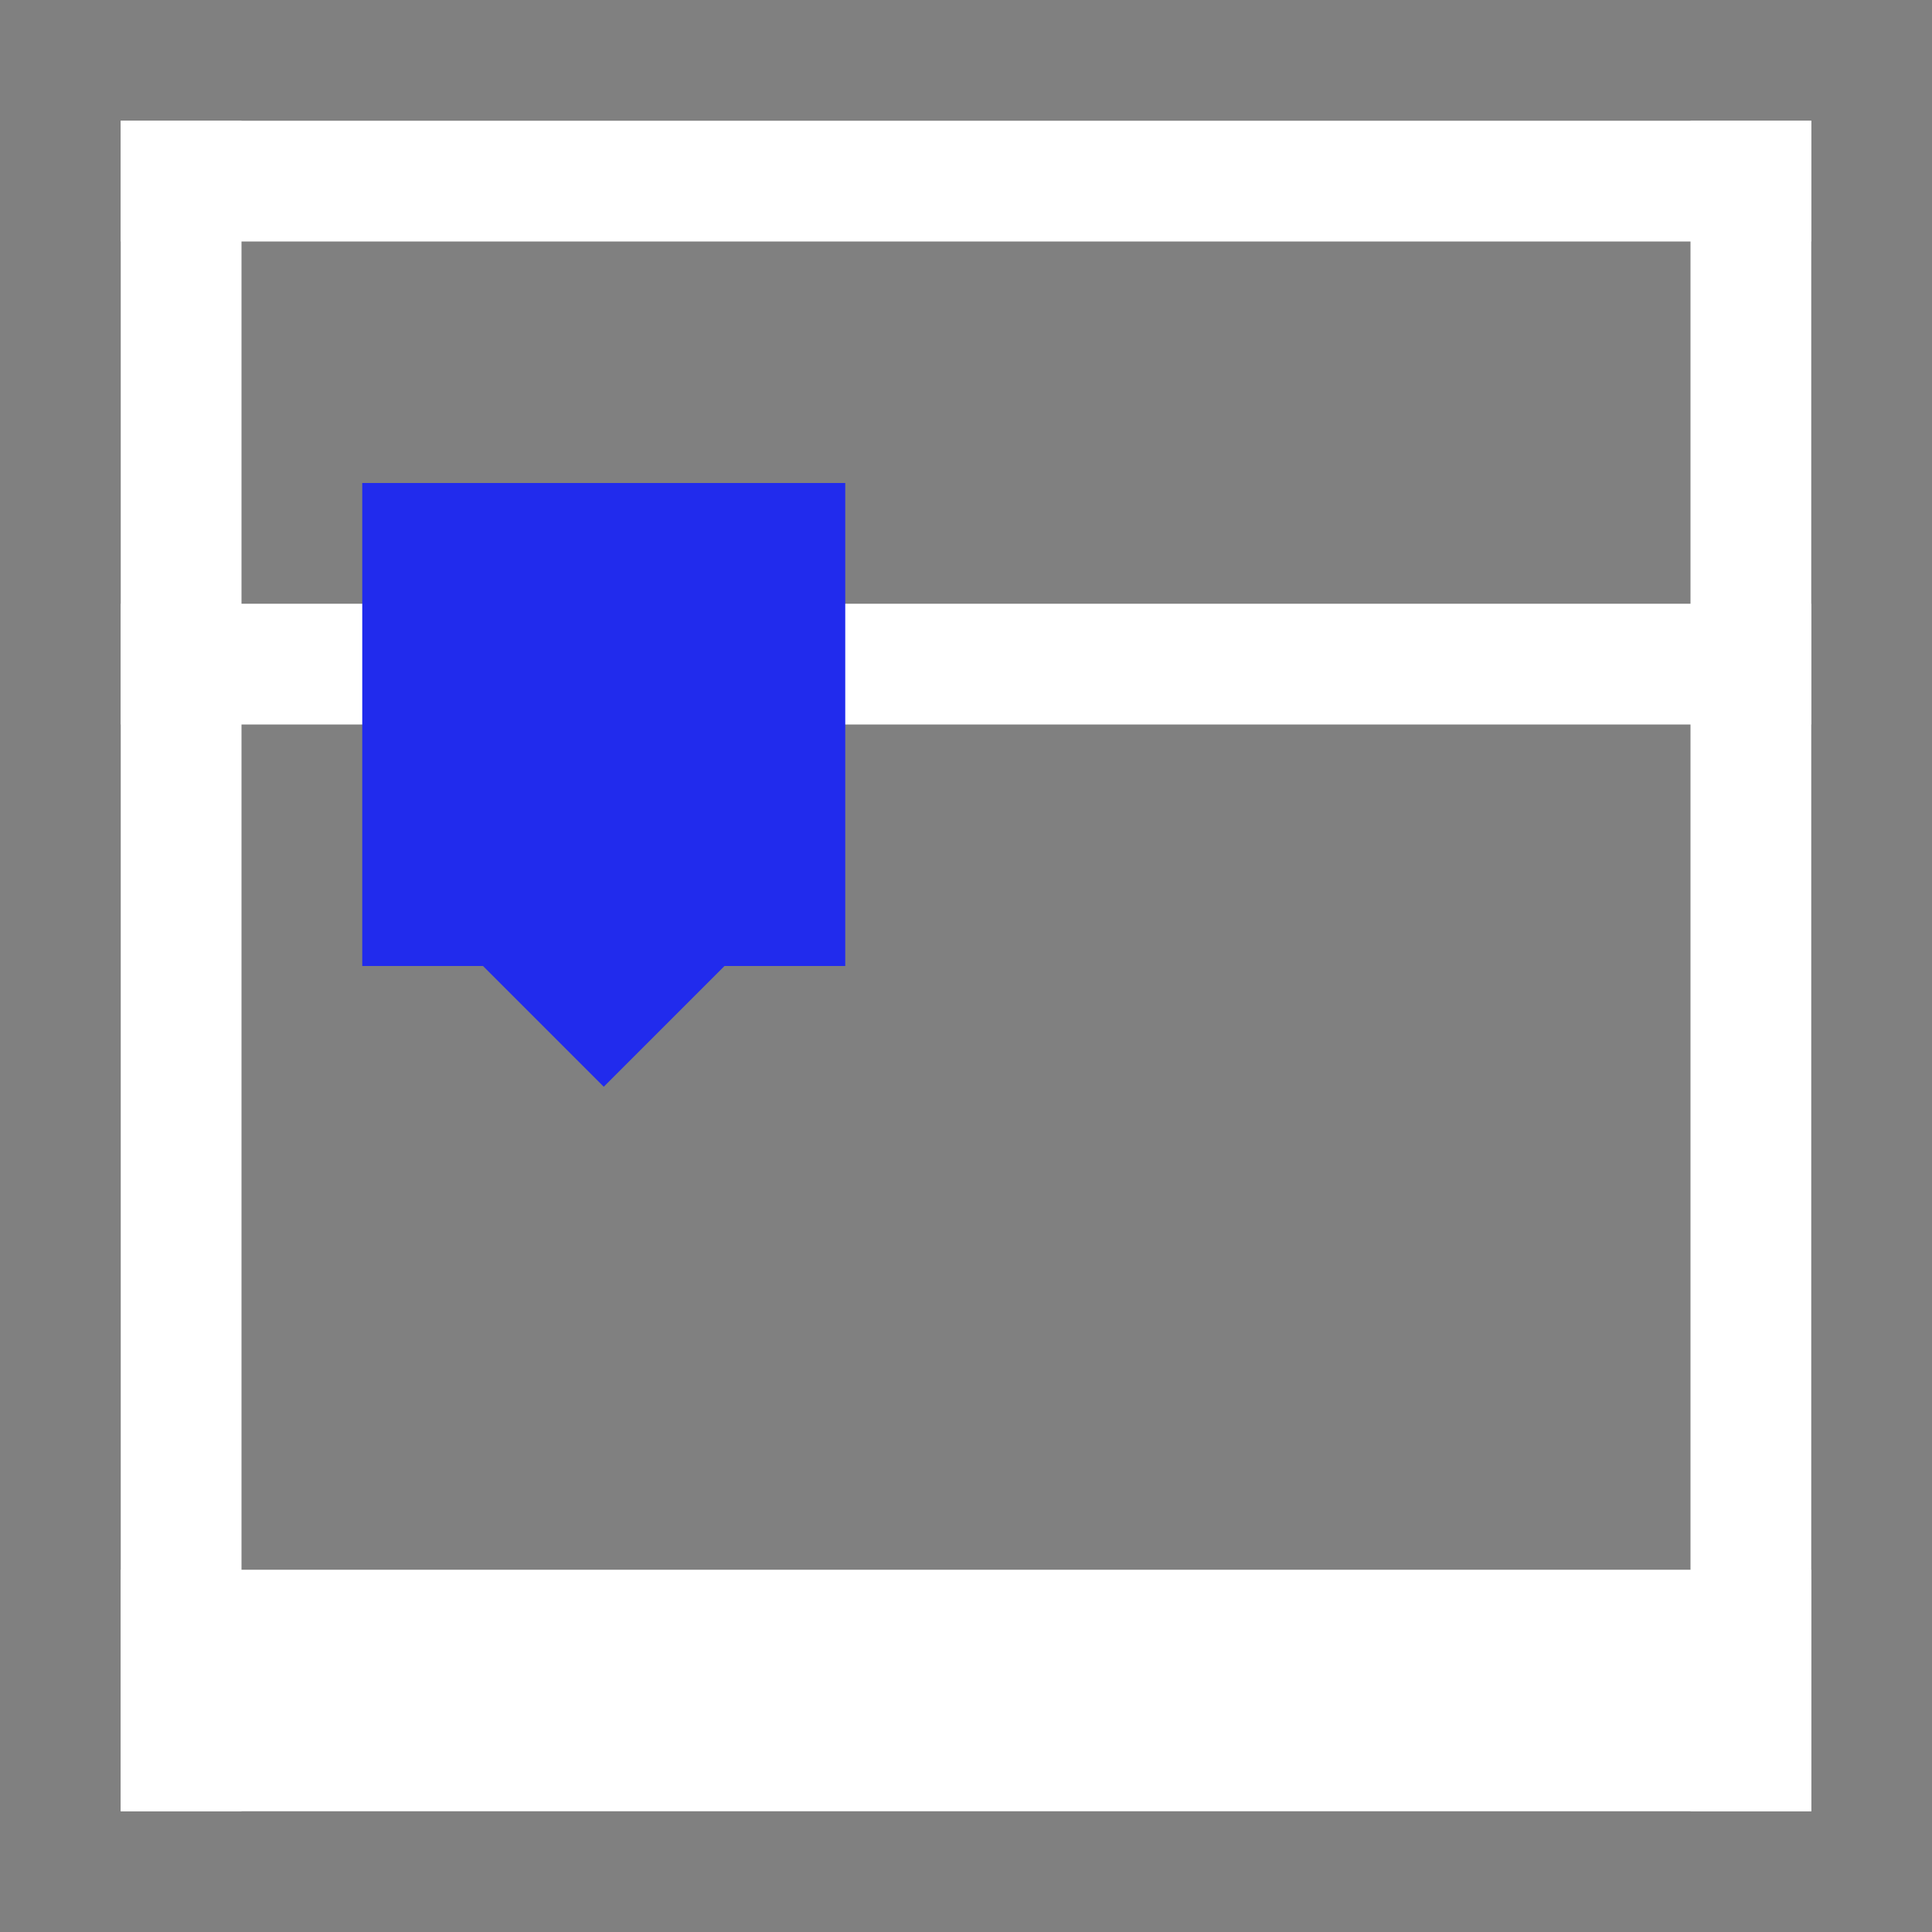 <?xml version="1.0" encoding="utf-8"?>
<!-- Generator: Adobe Illustrator 23.0.3, SVG Export Plug-In . SVG Version: 6.00 Build 0)  -->
<svg version="1.0" id="Layer_1" xmlns="http://www.w3.org/2000/svg" xmlns:xlink="http://www.w3.org/1999/xlink" x="0px" y="0px"
	 viewBox="0 0 16 16" enable-background="new 0 0 16 16" xml:space="preserve">
<rect x="0" y="0" width="16" height="16" fill="#808080" stroke="none"/>
<g id="printer">
	<rect x="1" y="1" fill="#FFFFFF" width="1" height="14"/>
	<rect x="14" y="1" fill="#FFFFFF" width="1" height="14"/>
	<rect x="1" y="5" fill="#FFFFFF" width="14" height="1"/>
	<rect x="1" y="1" fill="#FFFFFF" width="14" height="1"/>
	<rect x="1" y="13" fill="#FFFFFF" width="14" height="2"/>
	<rect x="3" y="4" fill="#212BED" width="4" height="4"/>
	<polygon fill="#212BED" points="5,9 4,8 6,8 	"/>
</g>
</svg>

